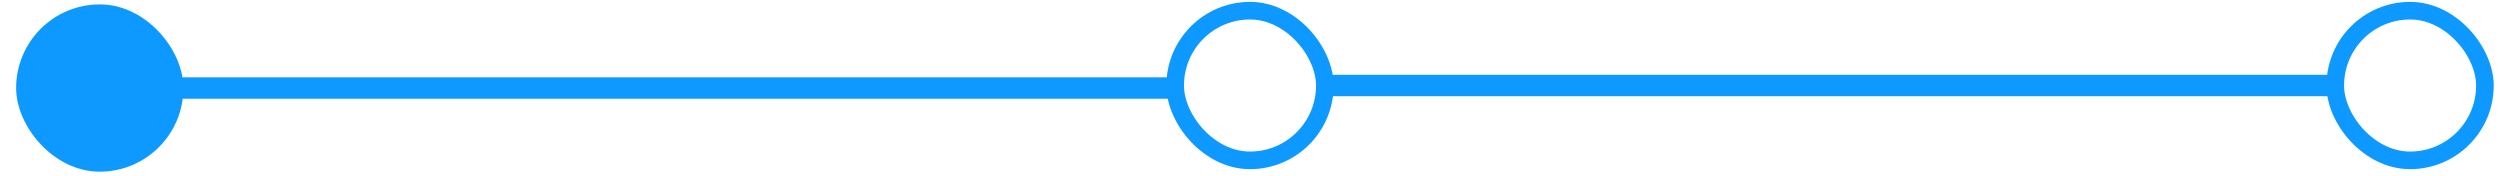 <?xml version="1.0" encoding="UTF-8" standalone="no"?>
<svg
   width="284"
   height="20"
   viewBox="0 0 284 20"
   fill="none"
   version="1.1"
   id="svg5987"
   sodipodi:docname="progress-step1-light-blue.svg"
   inkscape:version="1.2.2 (b0a8486541, 2022-12-01)"
   xmlns:inkscape="http://www.inkscape.org/namespaces/inkscape"
   xmlns:sodipodi="http://sodipodi.sourceforge.net/DTD/sodipodi-0.dtd"
   xmlns="http://www.w3.org/2000/svg"
   xmlns:svg="http://www.w3.org/2000/svg">
  <defs
     id="defs5991" />
  <sodipodi:namedview
     id="namedview5989"
     pagecolor="#ffffff"
     bordercolor="#666666"
     borderopacity="1.0"
     inkscape:showpageshadow="2"
     inkscape:pageopacity="0.0"
     inkscape:pagecheckerboard="0"
     inkscape:deskcolor="#d1d1d1"
     showgrid="false"
     inkscape:zoom="28.458421"
     inkscape:cx="249.53949"
     inkscape:cy="15.408444"
     inkscape:window-width="1960"
     inkscape:window-height="1011"
     inkscape:window-x="2520"
     inkscape:window-y="32"
     inkscape:window-maximized="0"
     inkscape:current-layer="svg5987" />
  <path
     d="m 132.939,11.214 c 0.312,0 0.566,-0.544 0.566,-1.214 0,-0.671 -0.253,-1.214 -0.566,-1.214 z m -122.72,0 H 132.939 V 8.786 l -122.72,3e-5 z"
     fill="#07235B"
     id="path5975"
     style="fill:#0d99ff;fill-opacity:1;stroke-width:0.682" />
  <path
     d="m 264.756,10.93 c 0.292,0 0.529,-0.544 0.529,-1.214 0,-0.671 -0.237,-1.214 -0.529,-1.214 z m -114.701,0 h 114.701 V 8.501 l -114.701,3e-5 z"
     fill="#07235B"
     id="path5975-6"
     style="fill:#0d99ff;fill-opacity:1;stroke-width:0.66" />
  <rect
     x="133.5"
     y="1.214"
     width="17.002"
     height="17.002"
     rx="8.501"
     stroke="#07235B"
     stroke-width="2.429"
     id="rect5981"
     style="fill:none;fill-opacity:1;stroke-width:2;stroke-dasharray:none;stroke:#0d99ff;stroke-opacity:1" />
  <rect
     x="2.832"
     y="1.499"
     width="17.002"
     height="17.002"
     rx="8.501"
     stroke="#07235B"
     stroke-width="2.429"
     id="rect5981-3"
     style="fill:#0d99ff;fill-opacity:1;stroke:#0d99ff;stroke-width:2;stroke-dasharray:none;stroke-opacity:1" />
  <rect
     x="265.285"
     y="1.214"
     width="17.002"
     height="17.002"
     rx="8.501"
     fill="#07235B"
     id="rect5983"
     style="fill:none;fill-opacity:1;stroke:#0d99ff;stroke-opacity:1;stroke-width:2;stroke-dasharray:none" />
  <rect
     x="265.285"
     y="1.214"
     width="17.002"
     height="17.002"
     rx="8.501"
     stroke="#07235B"
     stroke-width="2.429"
     id="rect5985"
     style="stroke:none" />
</svg>
